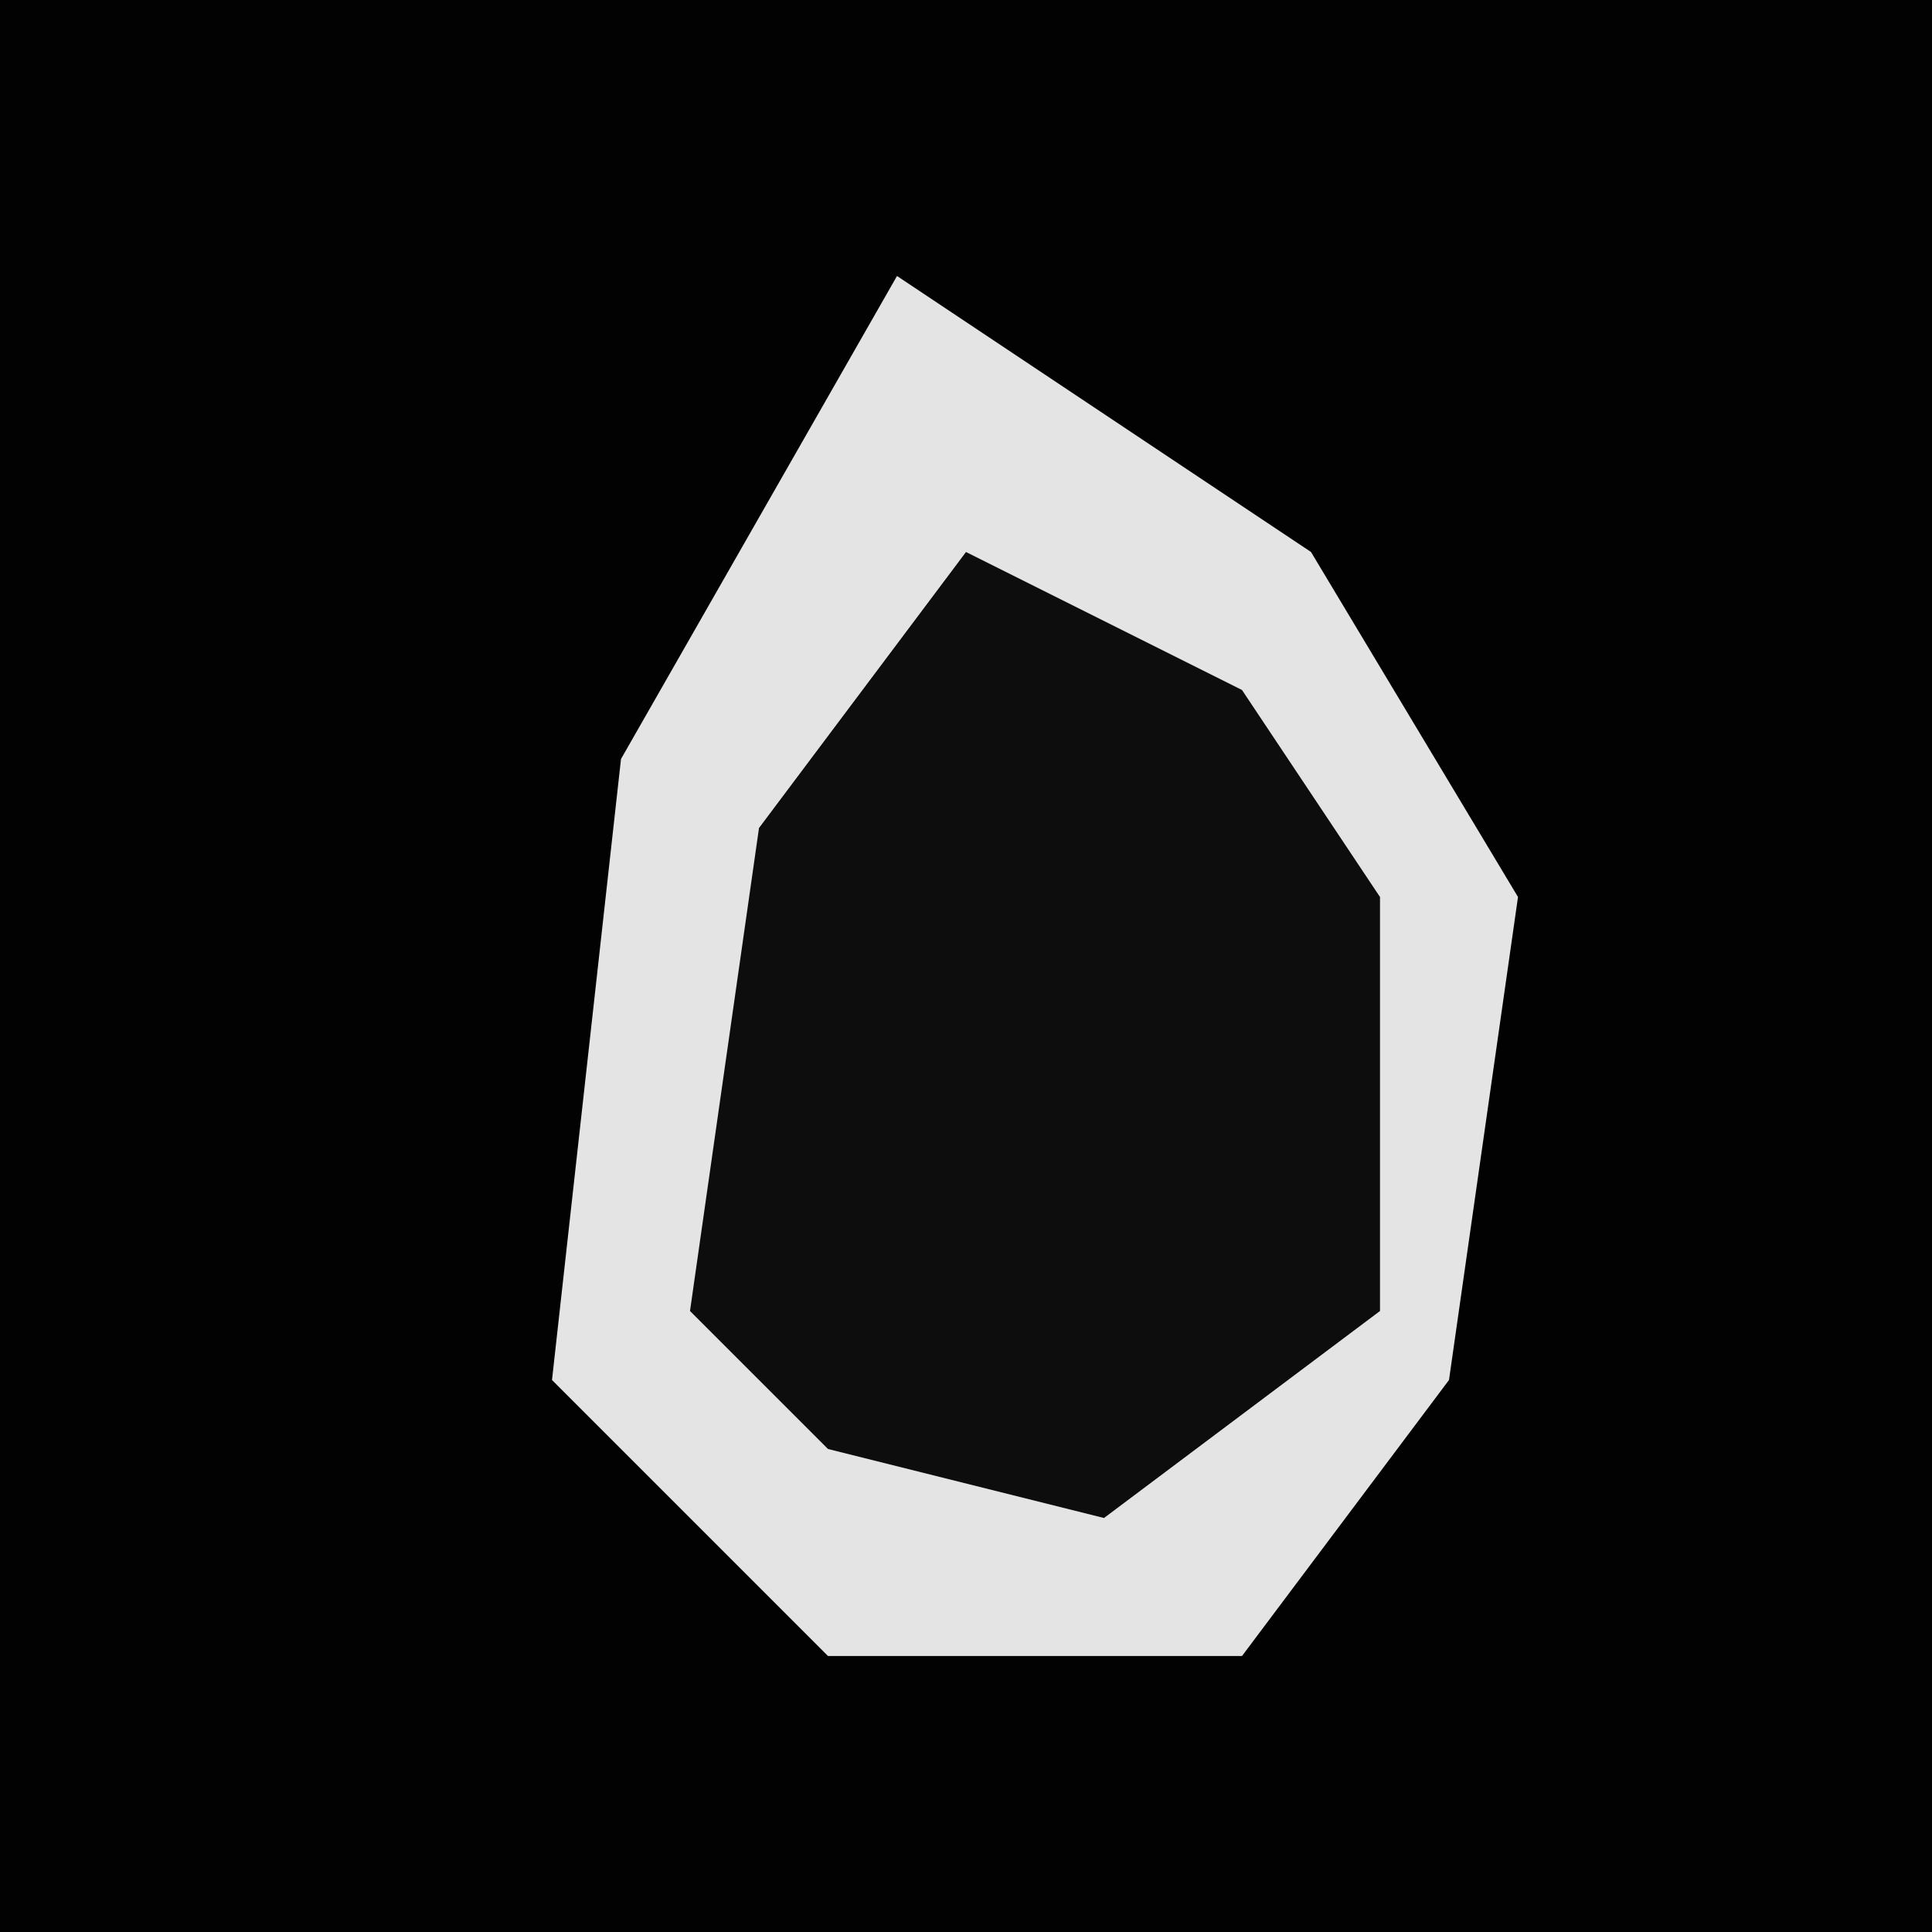 <?xml version="1.0" encoding="UTF-8"?>
<svg version="1.1" xmlns="http://www.w3.org/2000/svg" width="28" height="28">
<path d="M0,0 L28,0 L28,28 L0,28 Z " fill="#020202" transform="translate(0,0)"/>
<path d="M0,0 L6,4 L9,9 L8,16 L5,20 L-1,20 L-5,16 L-4,7 Z " fill="#E4E4E4" transform="translate(13,4)"/>
<path d="M0,0 L4,2 L6,5 L6,11 L2,14 L-2,13 L-4,11 L-3,4 Z " fill="#0D0D0D" transform="translate(14,8)"/>
</svg>
